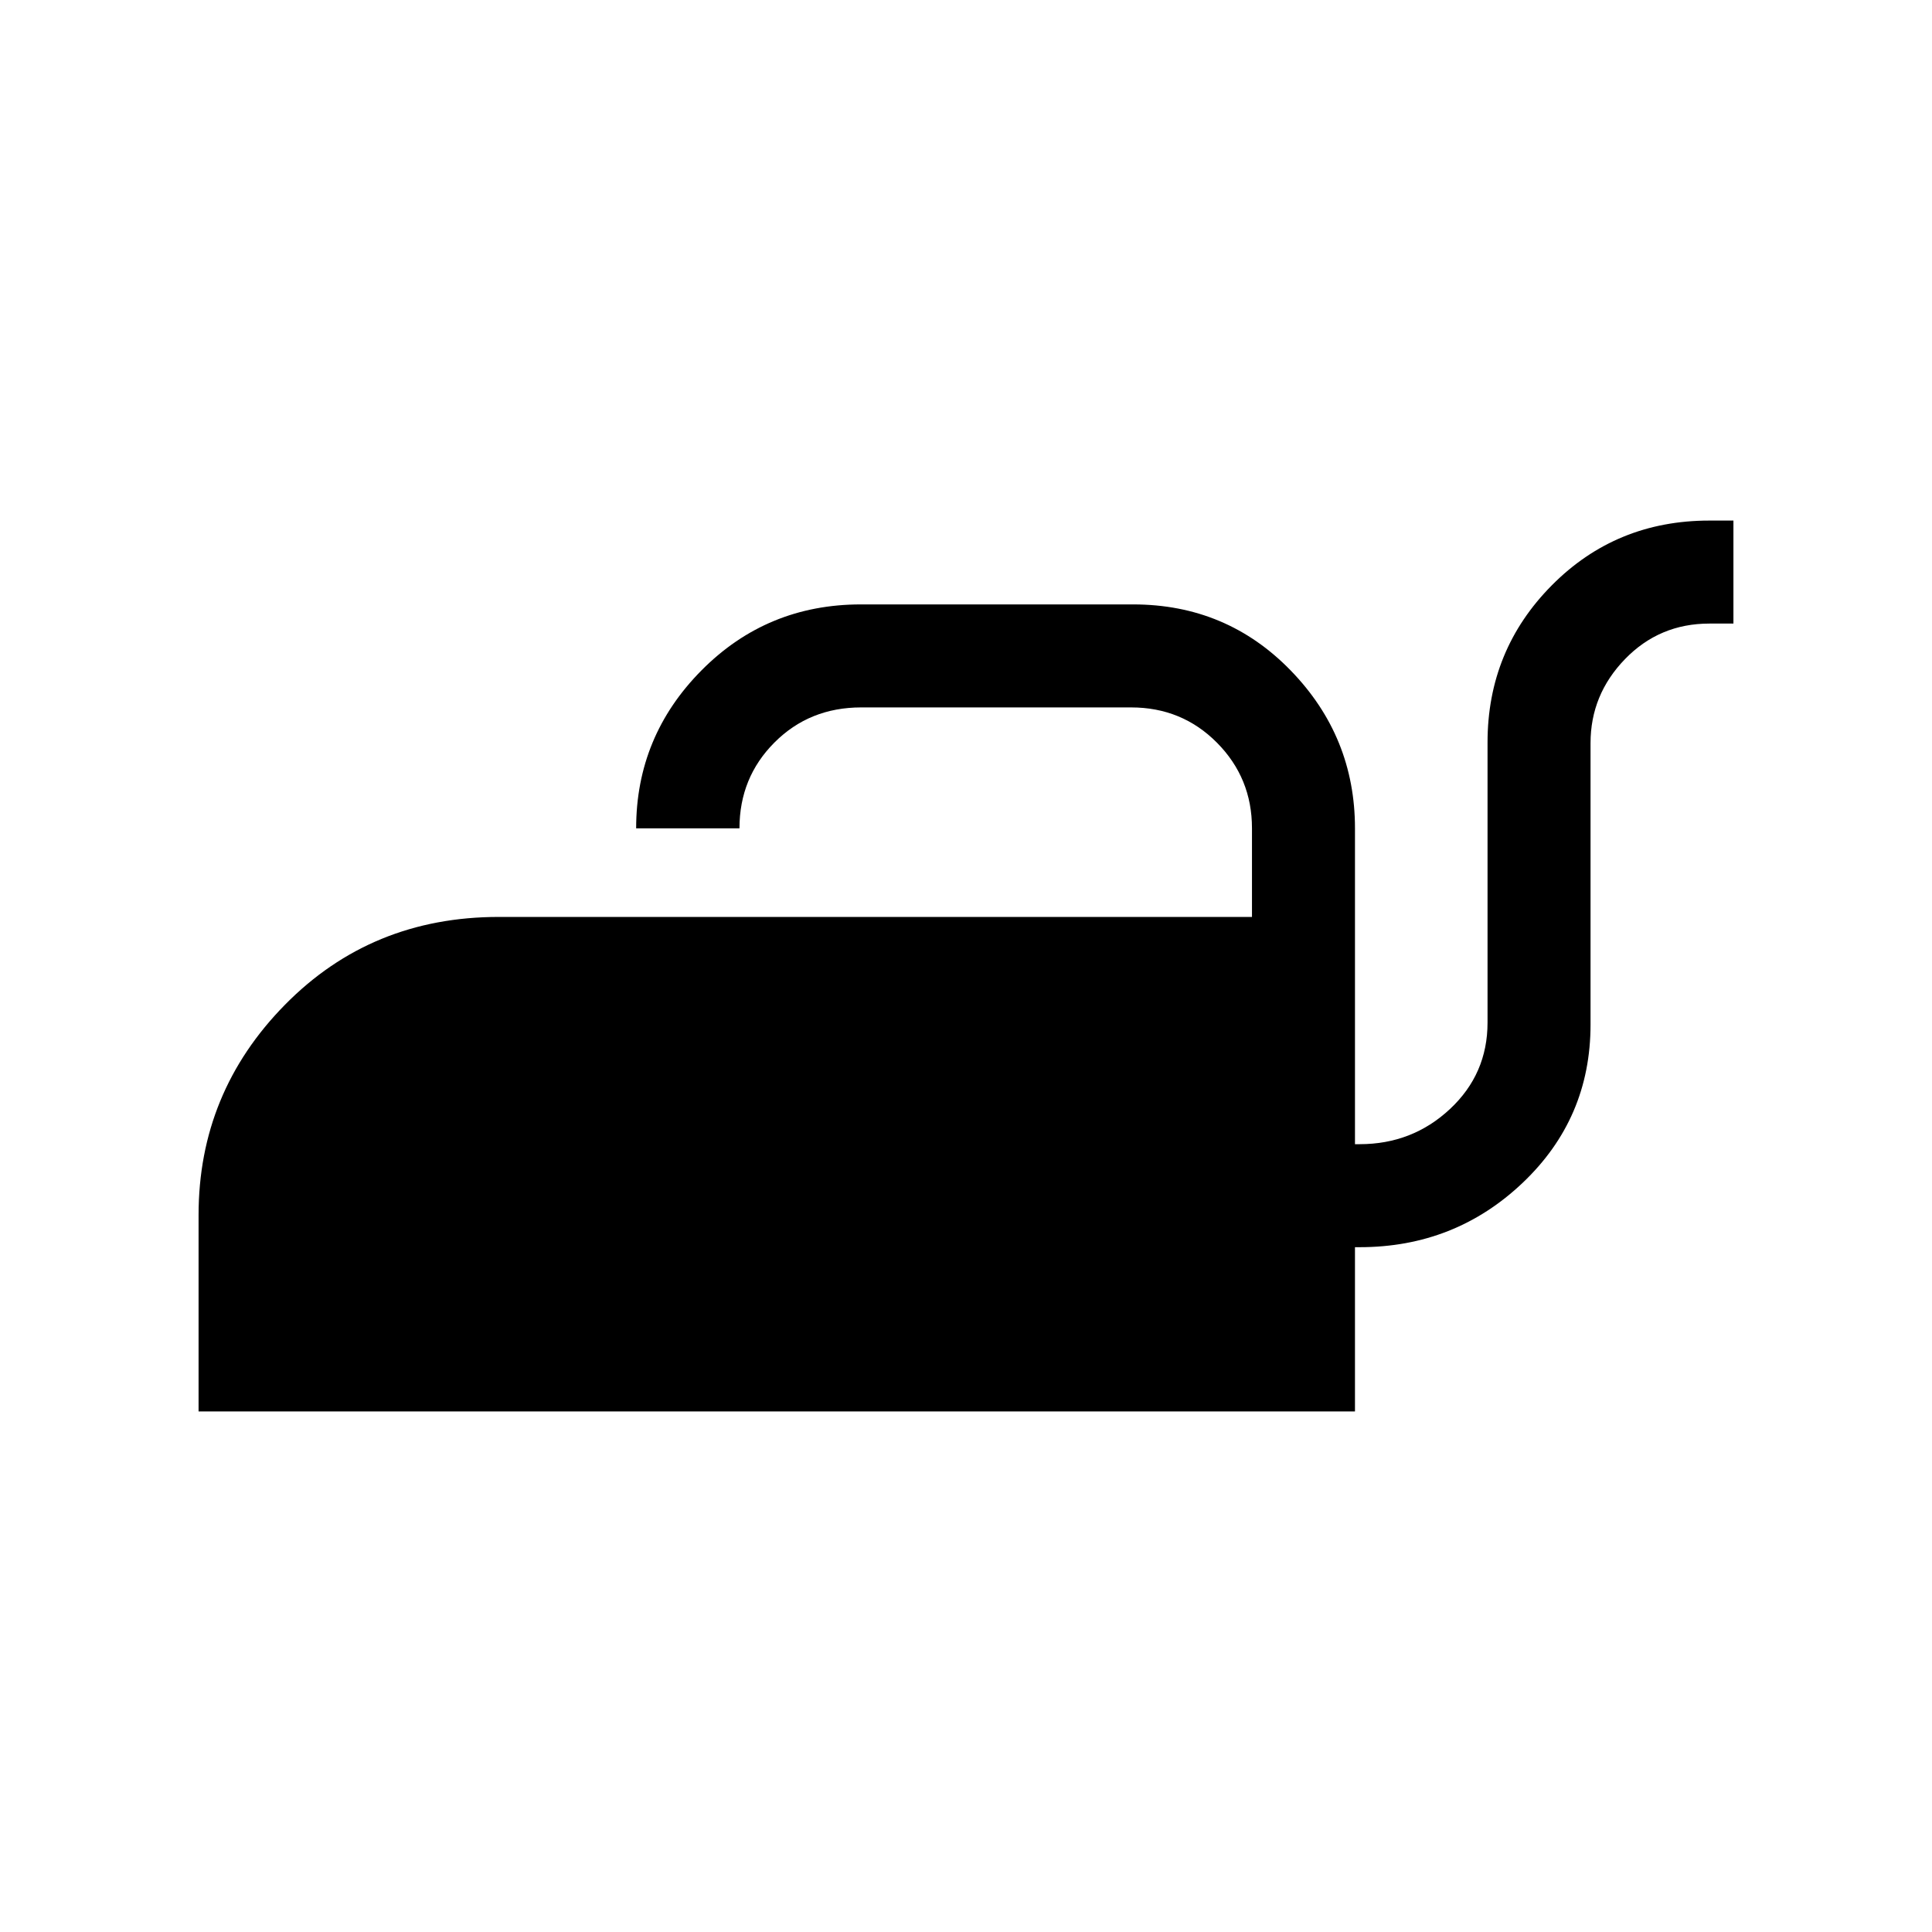 <svg xmlns="http://www.w3.org/2000/svg" height="40" viewBox="0 -960 960 960" width="40"><path d="M98.67-258.67v-97.62q0-60.82 42.93-104.45 42.93-43.64 106.22-43.64H622.1v-44.07q0-24.96-17.39-42.5-17.4-17.54-42.66-17.54H427.92q-25.7 0-43.09 17.43-17.39 17.42-17.39 42.65H316.1q0-45.74 32.49-78.5 32.48-32.76 79.18-32.76h135.28q46.42 0 78.33 32.87 31.9 32.87 31.9 78.39v156.95h2.31q26.18 0 44.87-17.45 18.69-17.45 18.69-42.96v-139.21q0-45.85 31.91-78.05 31.9-32.2 78.32-32.2h11.95v51.18h-11.95q-24.83 0-41.94 17.67t-17.11 41.74v139.87q0 46.56-33.7 78.58-33.7 32.01-81.04 32.01h-2.31v81.61H98.67Z"/></svg>